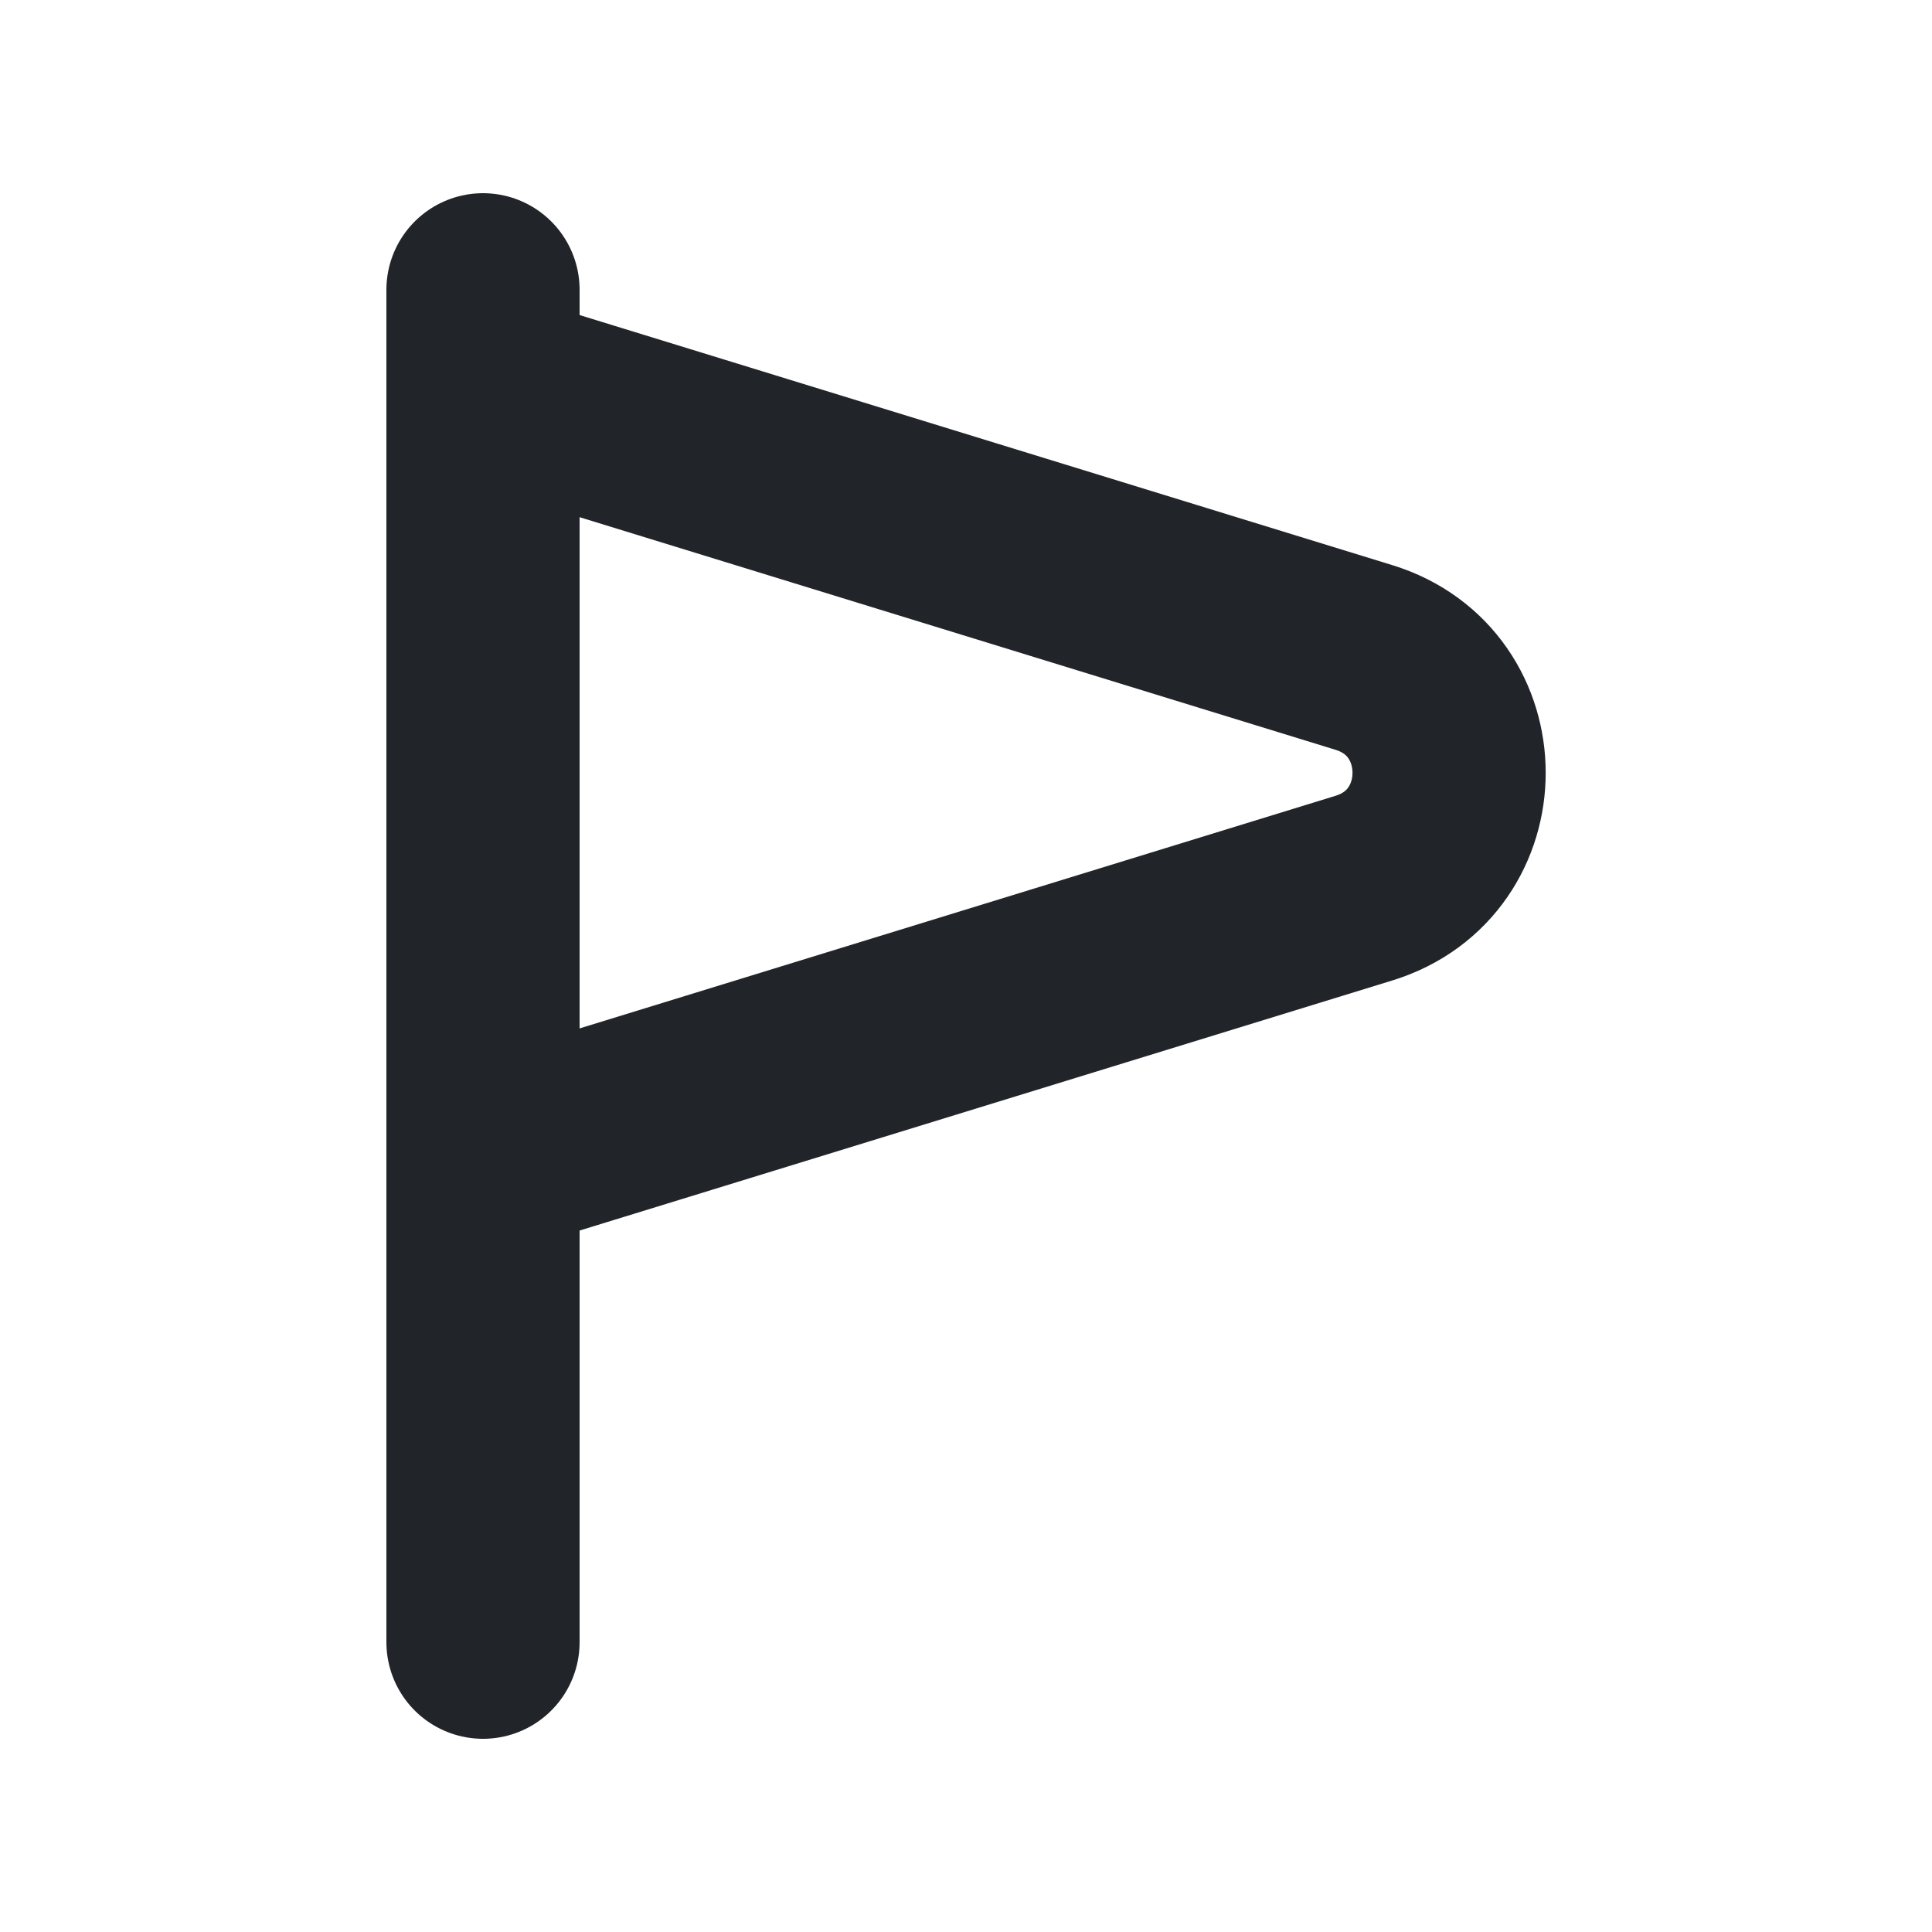 <svg xmlns="http://www.w3.org/2000/svg" height="20" width="20" viewBox="0 0 20 20"><title>20 flag 4</title><g fill="#212529" class="nc-icon-wrapper"><path d="m5,12V4l9.119,2.806c1.176.362,1.176,2.026,0,2.388l-9.119,2.806Z" fill="none" stroke="#212529" stroke-linecap="round" stroke-linejoin="round" stroke-width="2"></path><line x1="5" y1="3" x2="5" y2="17" fill="none" stroke="#212529" stroke-linecap="round" stroke-linejoin="round" stroke-width="2" data-color="color-2"></line></g></svg>